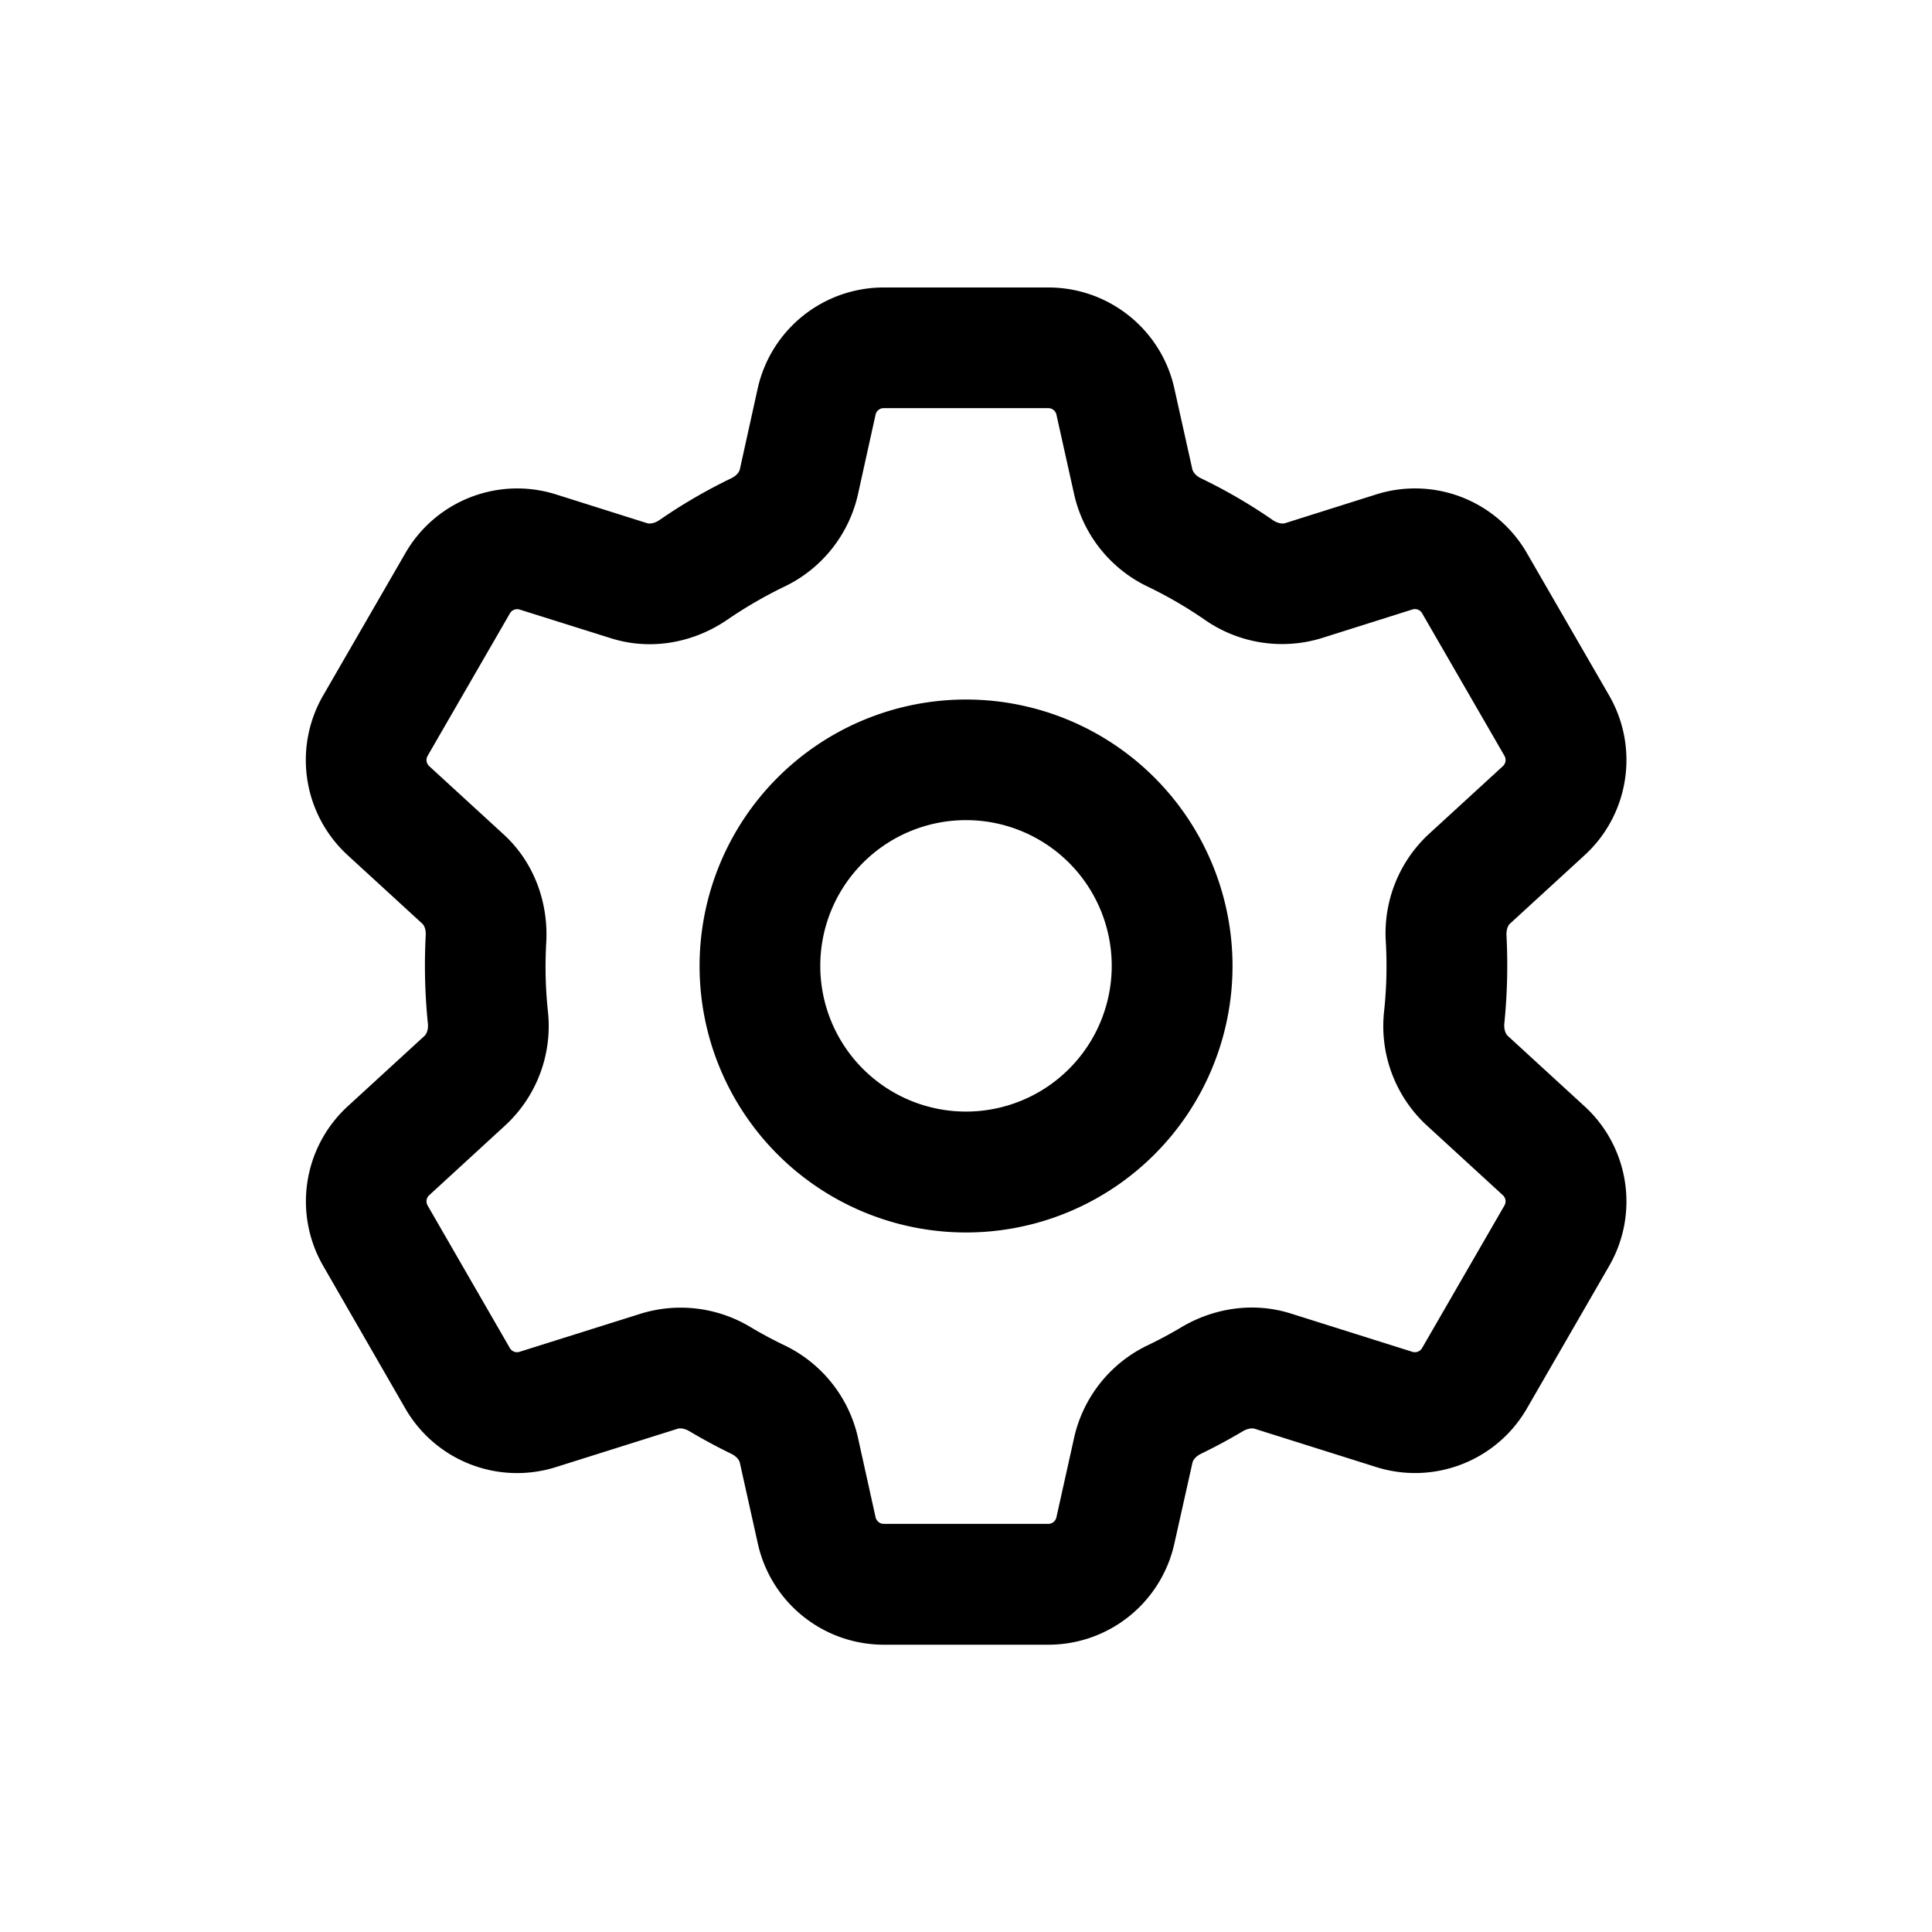 <svg xmlns="http://www.w3.org/2000/svg" width="20" height="20" fill="none" class="persona-icon" viewBox="0 0 20 20"><path fill="currentColor" fill-rule="evenodd" d="M7.844 4.02A1.336 1.336 0 0 1 9.15 2.976h1.703c.626 0 1.169.435 1.304 1.046l.186.836c.005.02.026.063.091.094q.39.188.742.432c.06.04.107.038.127.032l.944-.298a1.336 1.336 0 0 1 1.559.607l.852 1.475c.313.543.207 1.23-.254 1.653l-.772.708c-.015.013-.04.052-.037.122a6 6 0 0 1-.022.91c-.007.074.02.116.035.13l.796.73c.461.423.567 1.11.254 1.652l-.852 1.476c-.313.542-.961.794-1.559.606l-1.26-.397c-.019-.005-.062-.008-.119.025a6 6 0 0 1-.434.234c-.065.031-.086.074-.09.094l-.187.836a1.336 1.336 0 0 1-1.304 1.047H9.15a1.336 1.336 0 0 1-1.305-1.047l-.186-.836c-.004-.02-.026-.063-.09-.094a6 6 0 0 1-.434-.234c-.057-.033-.1-.03-.119-.025l-1.26.397a1.336 1.336 0 0 1-1.56-.606l-.85-1.476a1.336 1.336 0 0 1 .253-1.652l.796-.73c.015-.014.042-.056.034-.13a6 6 0 0 1-.022-.91c.004-.07-.021-.109-.036-.122l-.772-.708a1.336 1.336 0 0 1-.254-1.653l.852-1.475c.313-.542.96-.795 1.558-.607l.944.298c.02.006.068.008.127-.032q.353-.244.742-.432c.065-.031.087-.074.091-.094zm1.305.205a.086.086 0 0 0-.085.067l-.185.837a1.4 1.4 0 0 1-.768.948q-.302.147-.577.335c-.332.23-.776.332-1.21.195l-.945-.297a.086.086 0 0 0-.1.039l-.852 1.475a.086.086 0 0 0 .016.107l.772.708c.326.3.461.72.44 1.113a4.4 4.4 0 0 0 .016.709 1.4 1.4 0 0 1-.433 1.182l-.795.73a.086.086 0 0 0-.016.107l.851 1.475c.02.035.062.051.1.039l1.262-.397a1.4 1.4 0 0 1 1.134.144q.165.098.337.181a1.4 1.4 0 0 1 .768.949l.185.836c.01.04.044.068.085.068h1.703c.04 0 .075-.028.084-.068l.186-.836a1.4 1.4 0 0 1 .768-.949q.172-.083.337-.181c.321-.192.732-.27 1.134-.144l1.26.397a.086.086 0 0 0 .101-.04l.852-1.475a.086.086 0 0 0-.016-.106l-.796-.73a1.4 1.4 0 0 1-.433-1.182 4.4 4.4 0 0 0 .017-.71 1.4 1.4 0 0 1 .44-1.112l.772-.708a.086.086 0 0 0 .016-.107l-.852-1.475a.086.086 0 0 0-.1-.04l-.944.298a1.4 1.4 0 0 1-1.212-.195 4.4 4.4 0 0 0-.576-.335 1.4 1.4 0 0 1-.768-.949l-.186-.836a.086.086 0 0 0-.084-.067zM7.242 10a2.758 2.758 0 1 0 5.517 0 2.758 2.758 0 0 0-5.517 0M10 8.49a1.508 1.508 0 1 1 0 3.017 1.508 1.508 0 0 1 0-3.017" clip-rule="evenodd"/></svg>